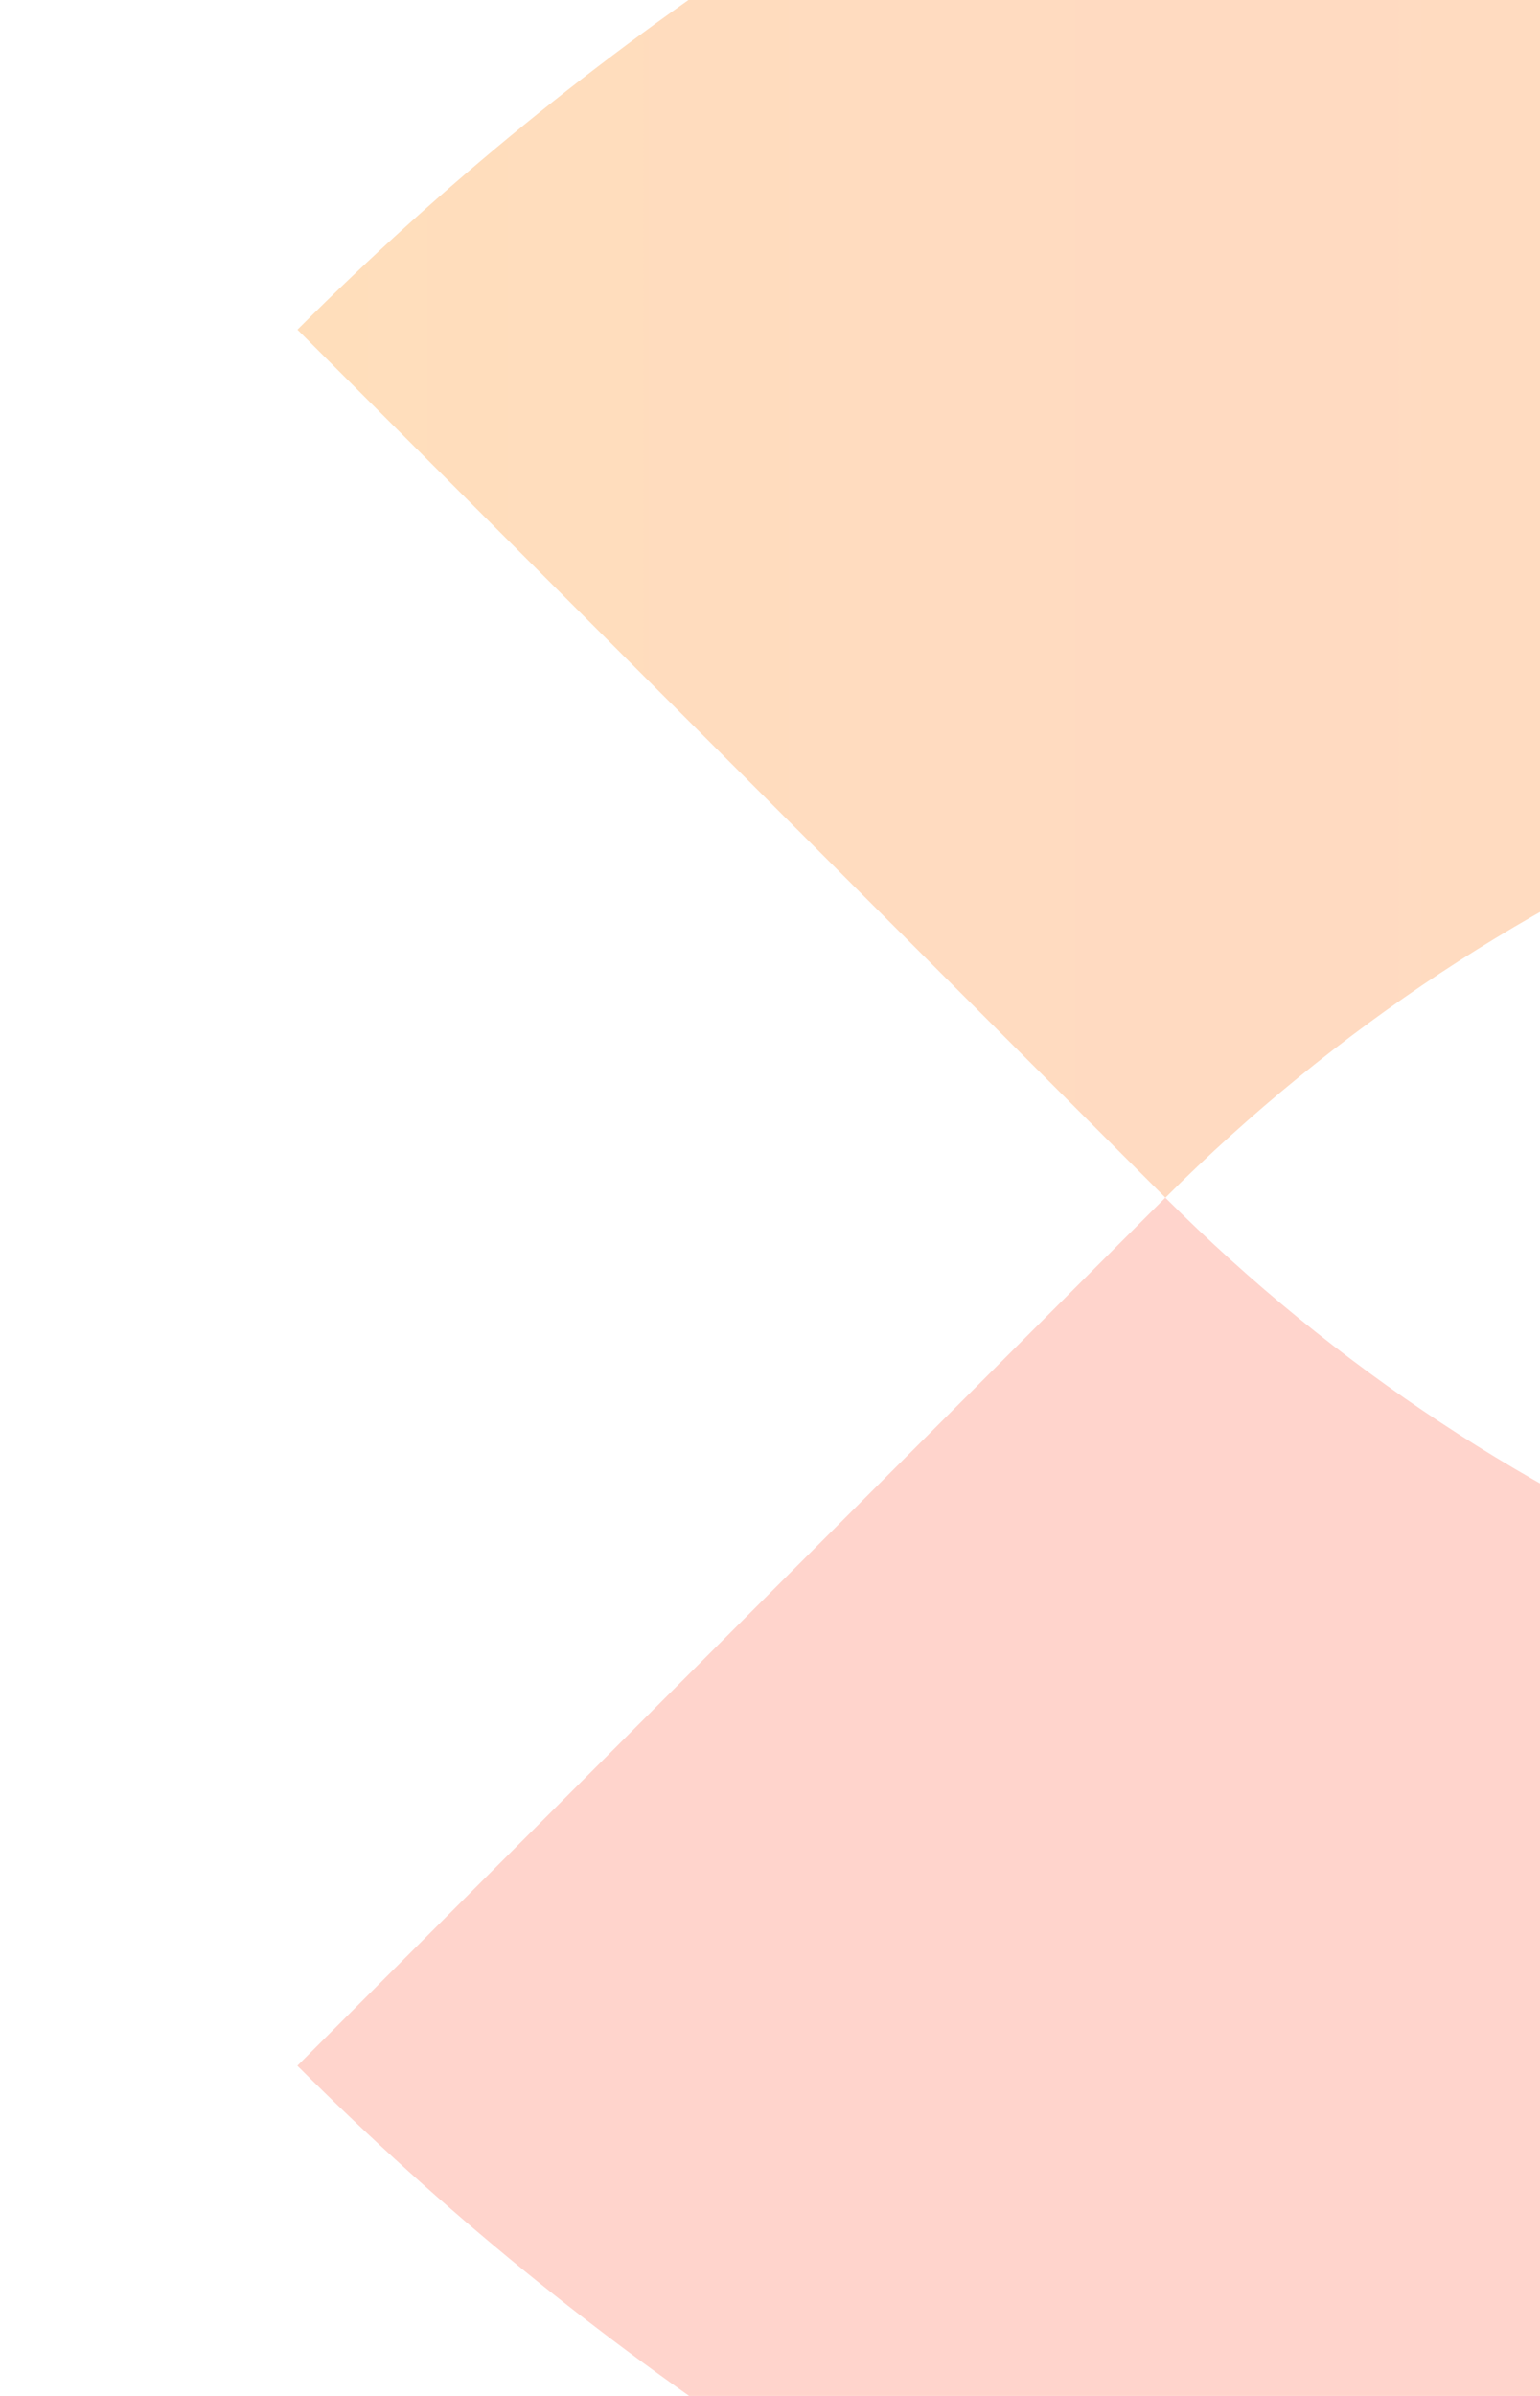 <svg width="360" height="560" viewBox="0 0 360 560" fill="none" xmlns="http://www.w3.org/2000/svg">
<g clip-path="url(#clip0_3575_1061)">
<path opacity="0.3" d="M1054.52 482.83L851.617 279.93C691.667 439.88 432.347 439.88 272.407 279.93L69.517 482.82C341.517 754.82 782.507 754.81 1054.51 482.82L1054.52 482.83Z" fill="#FF6E56"/>
<path opacity="0.3" d="M272.427 279.94C432.367 120 691.687 119.98 851.637 279.94L1054.53 77.05C782.537 -194.94 341.527 -194.94 69.537 77.05L272.437 279.94H272.427Z" fill="url(#paint0_linear_3575_1061)"/>
</g>
<defs>
<linearGradient id="paint0_linear_3575_1061" x1="69.527" y1="76.5" x2="1054.52" y2="76.5" gradientUnits="userSpaceOnUse">
<stop stop-color="#FF931E"/>
<stop offset="0.2" stop-color="#FF8632"/>
<stop offset="1" stop-color="#FF931E"/>
</linearGradient>
<clipPath id="clip0_3575_1061">
<rect width="360" height="560" fill="white"/>
</clipPath>
</defs>
</svg>
